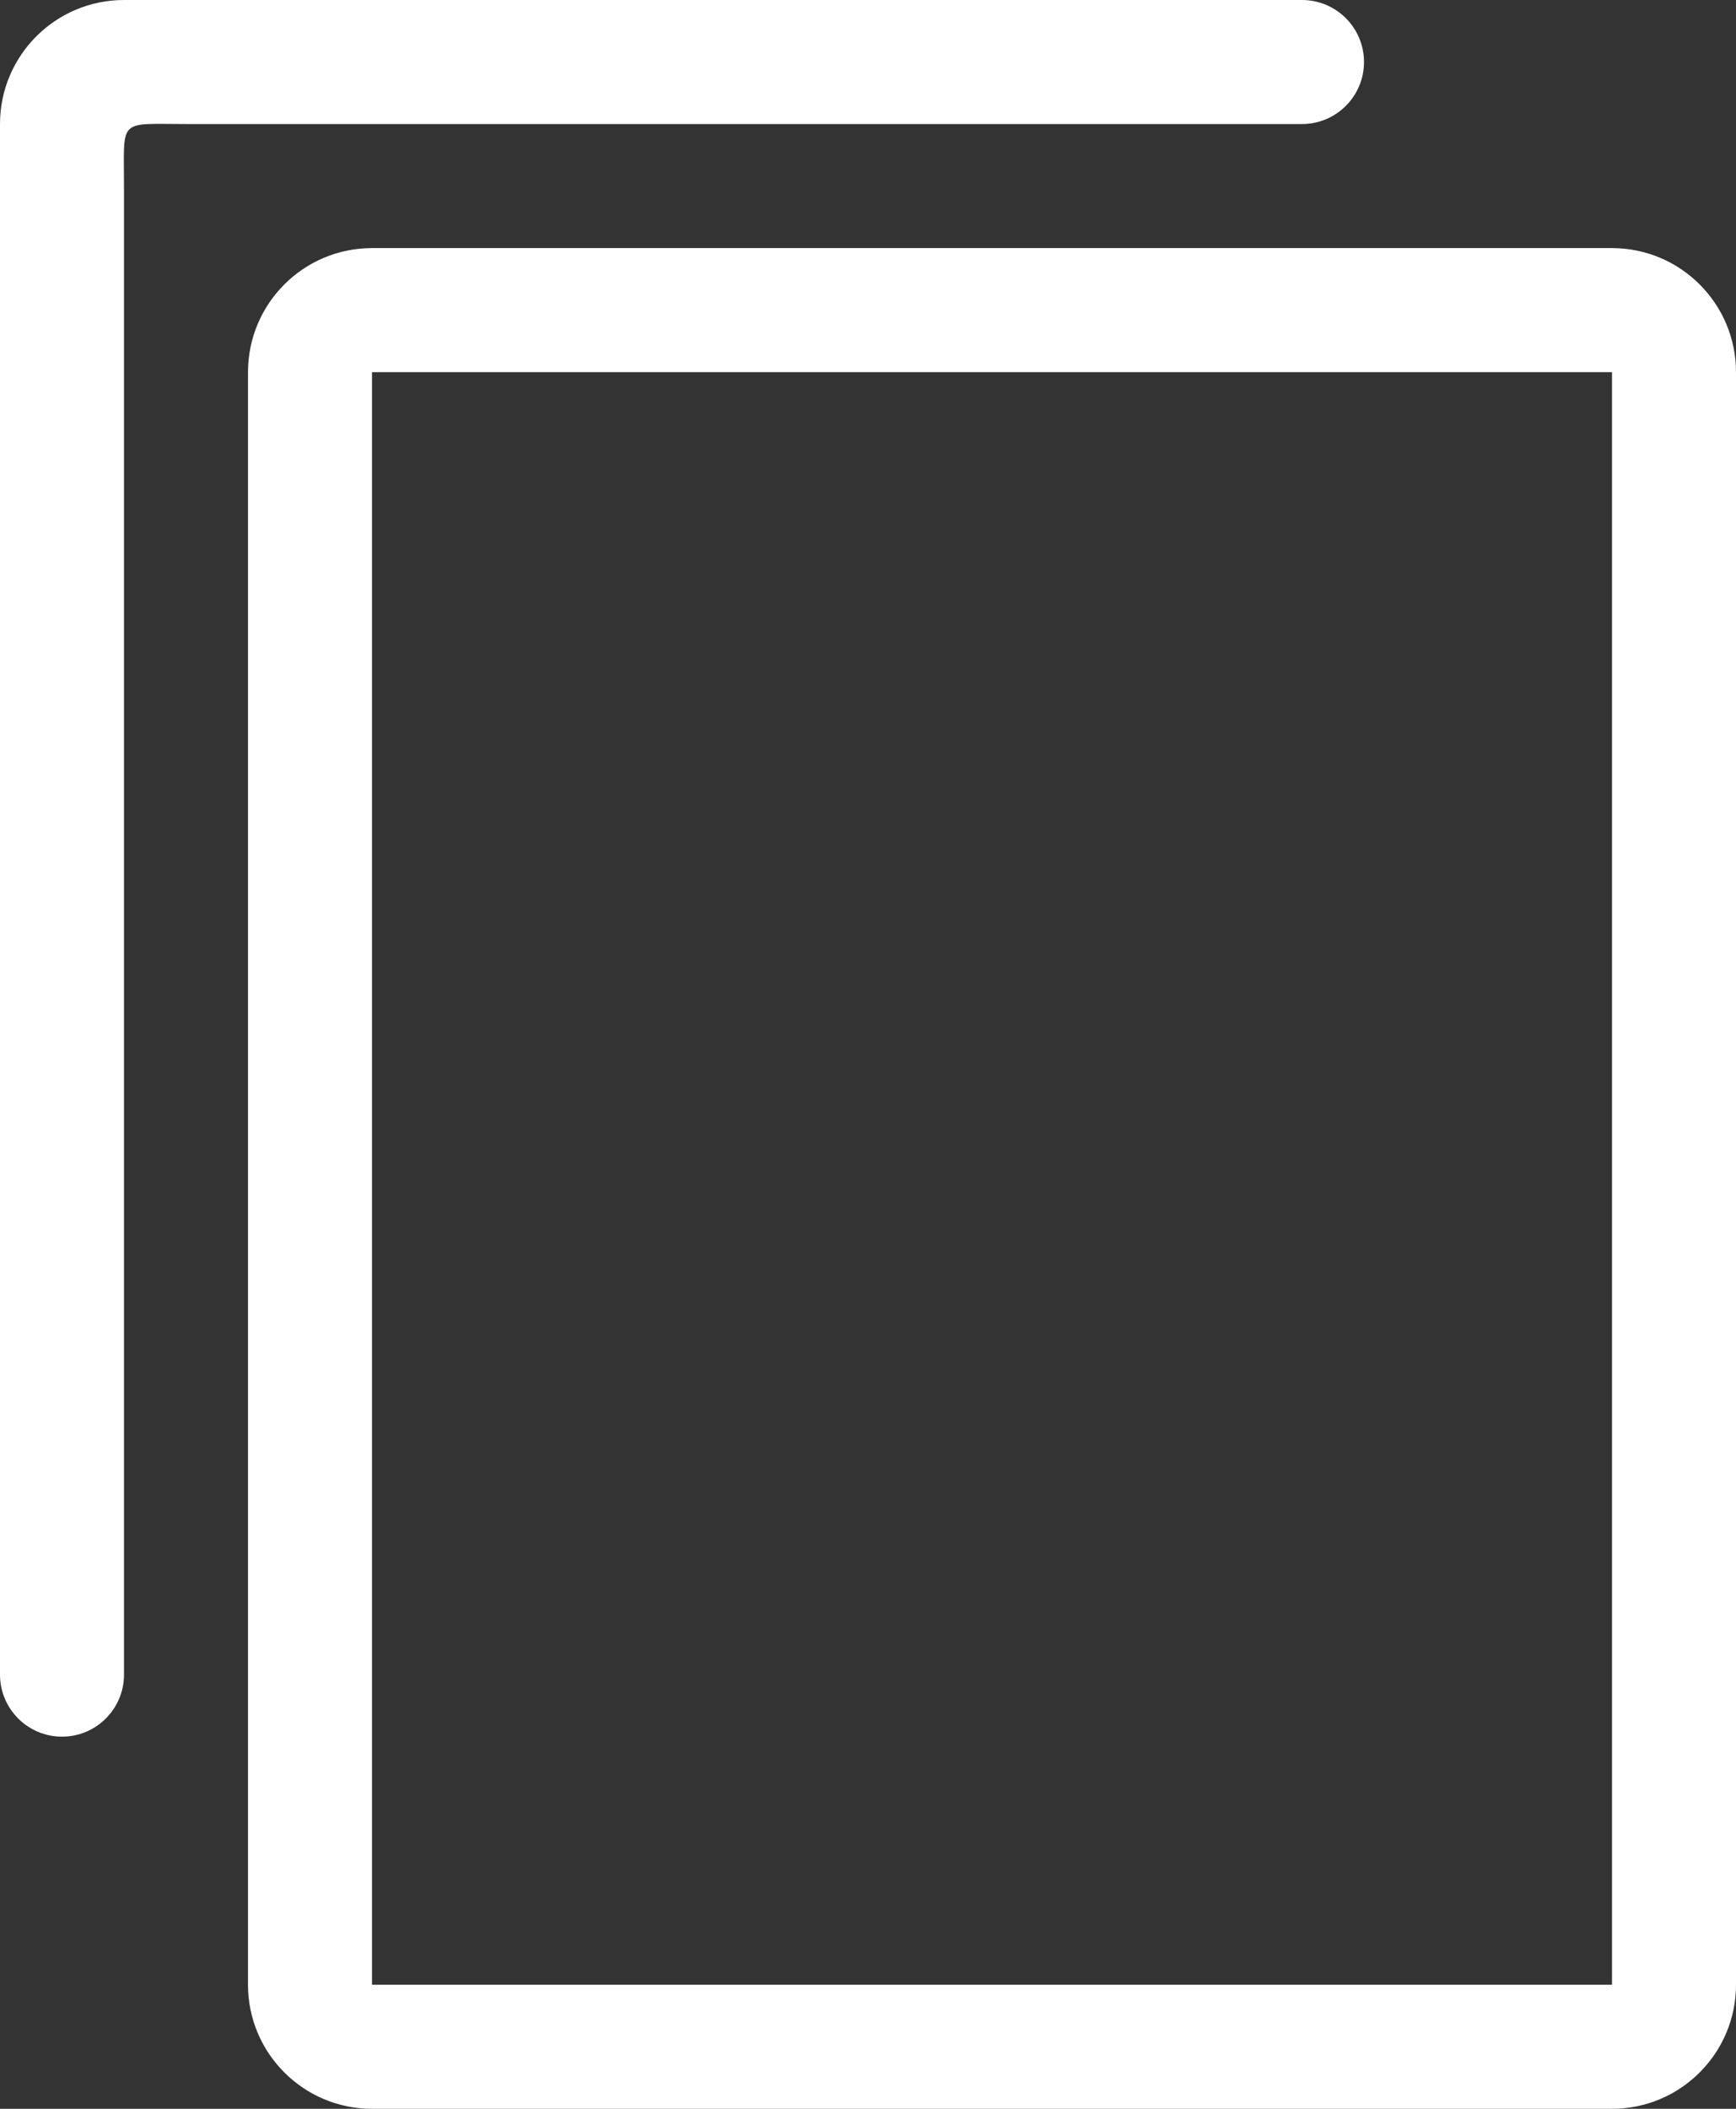 <svg width="14" height="17" viewBox="0 0 14 17" fill="none" xmlns="http://www.w3.org/2000/svg">
<rect x="0" y="0" width="14" height="17" fill="#333333" stroke="none"/>
<path fill-rule="evenodd" clip-rule="evenodd" d="M10.5 1C10.776 1 11 0.776 11 0.5C11 0.224 10.776 0 10.5 0H1C0.448 0 0 0.448 0 1V13.5C0 13.776 0.224 14 0.5 14C0.776 14 1 13.776 1 13.5L1 1.5C1 1.224 0.987 1.099 1.043 1.043C1.099 0.987 1.224 1 1.5 1H10.5ZM3 3H13V16H3L3 3ZM2 3C2 2.448 2.448 2 3 2H13C13.552 2 14 2.448 14 3V16C14 16.552 13.552 17 13 17H3C2.448 17 2 16.552 2 16V3Z" fill="white"/>
</svg>
